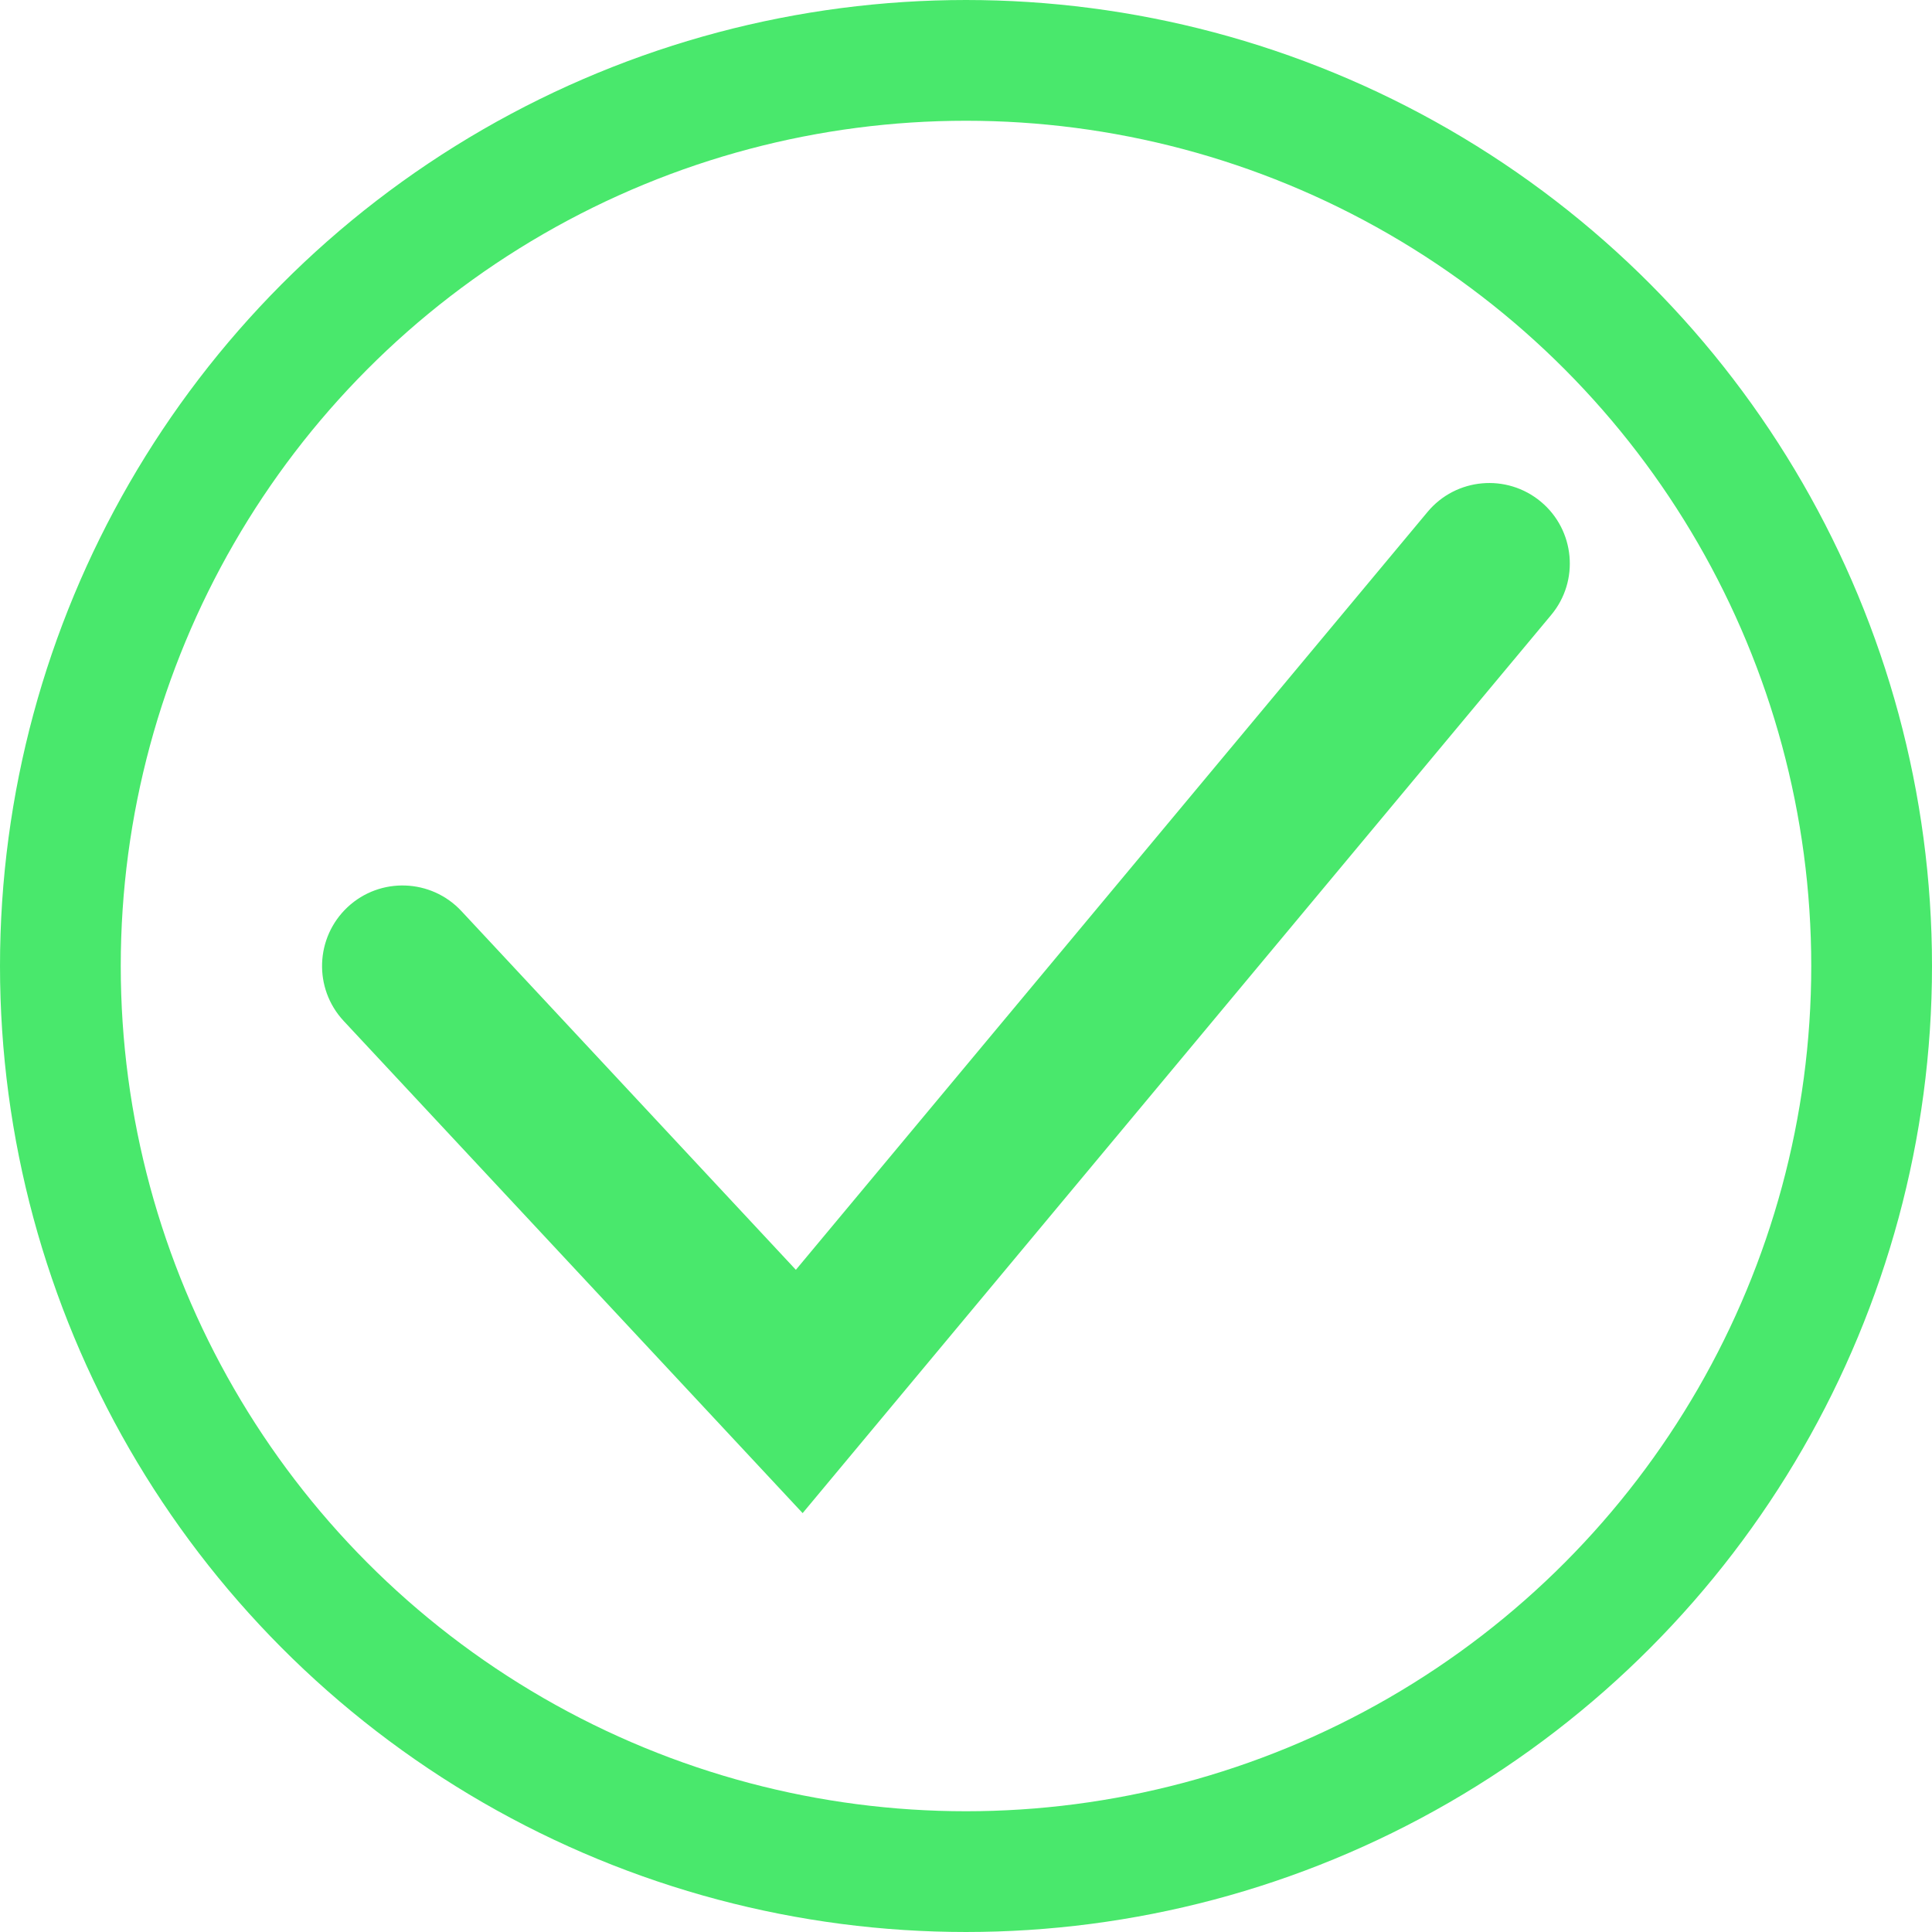 <svg width="16" height="16" viewBox="0 0 16 16" fill="none" xmlns="http://www.w3.org/2000/svg">
<circle cx="8" cy="8" r="7.5" stroke="#49E86C"/>
<path fill-rule="evenodd" clip-rule="evenodd" d="M12.761 4.155C13.043 4.39 13.082 4.811 12.846 5.093L6.647 12.531L2.846 8.455C2.595 8.185 2.61 7.764 2.879 7.512C3.148 7.261 3.57 7.276 3.821 7.545L6.591 10.516L11.822 4.24C12.057 3.957 12.478 3.919 12.761 4.155Z" fill="#49E86C"/>
</svg>
